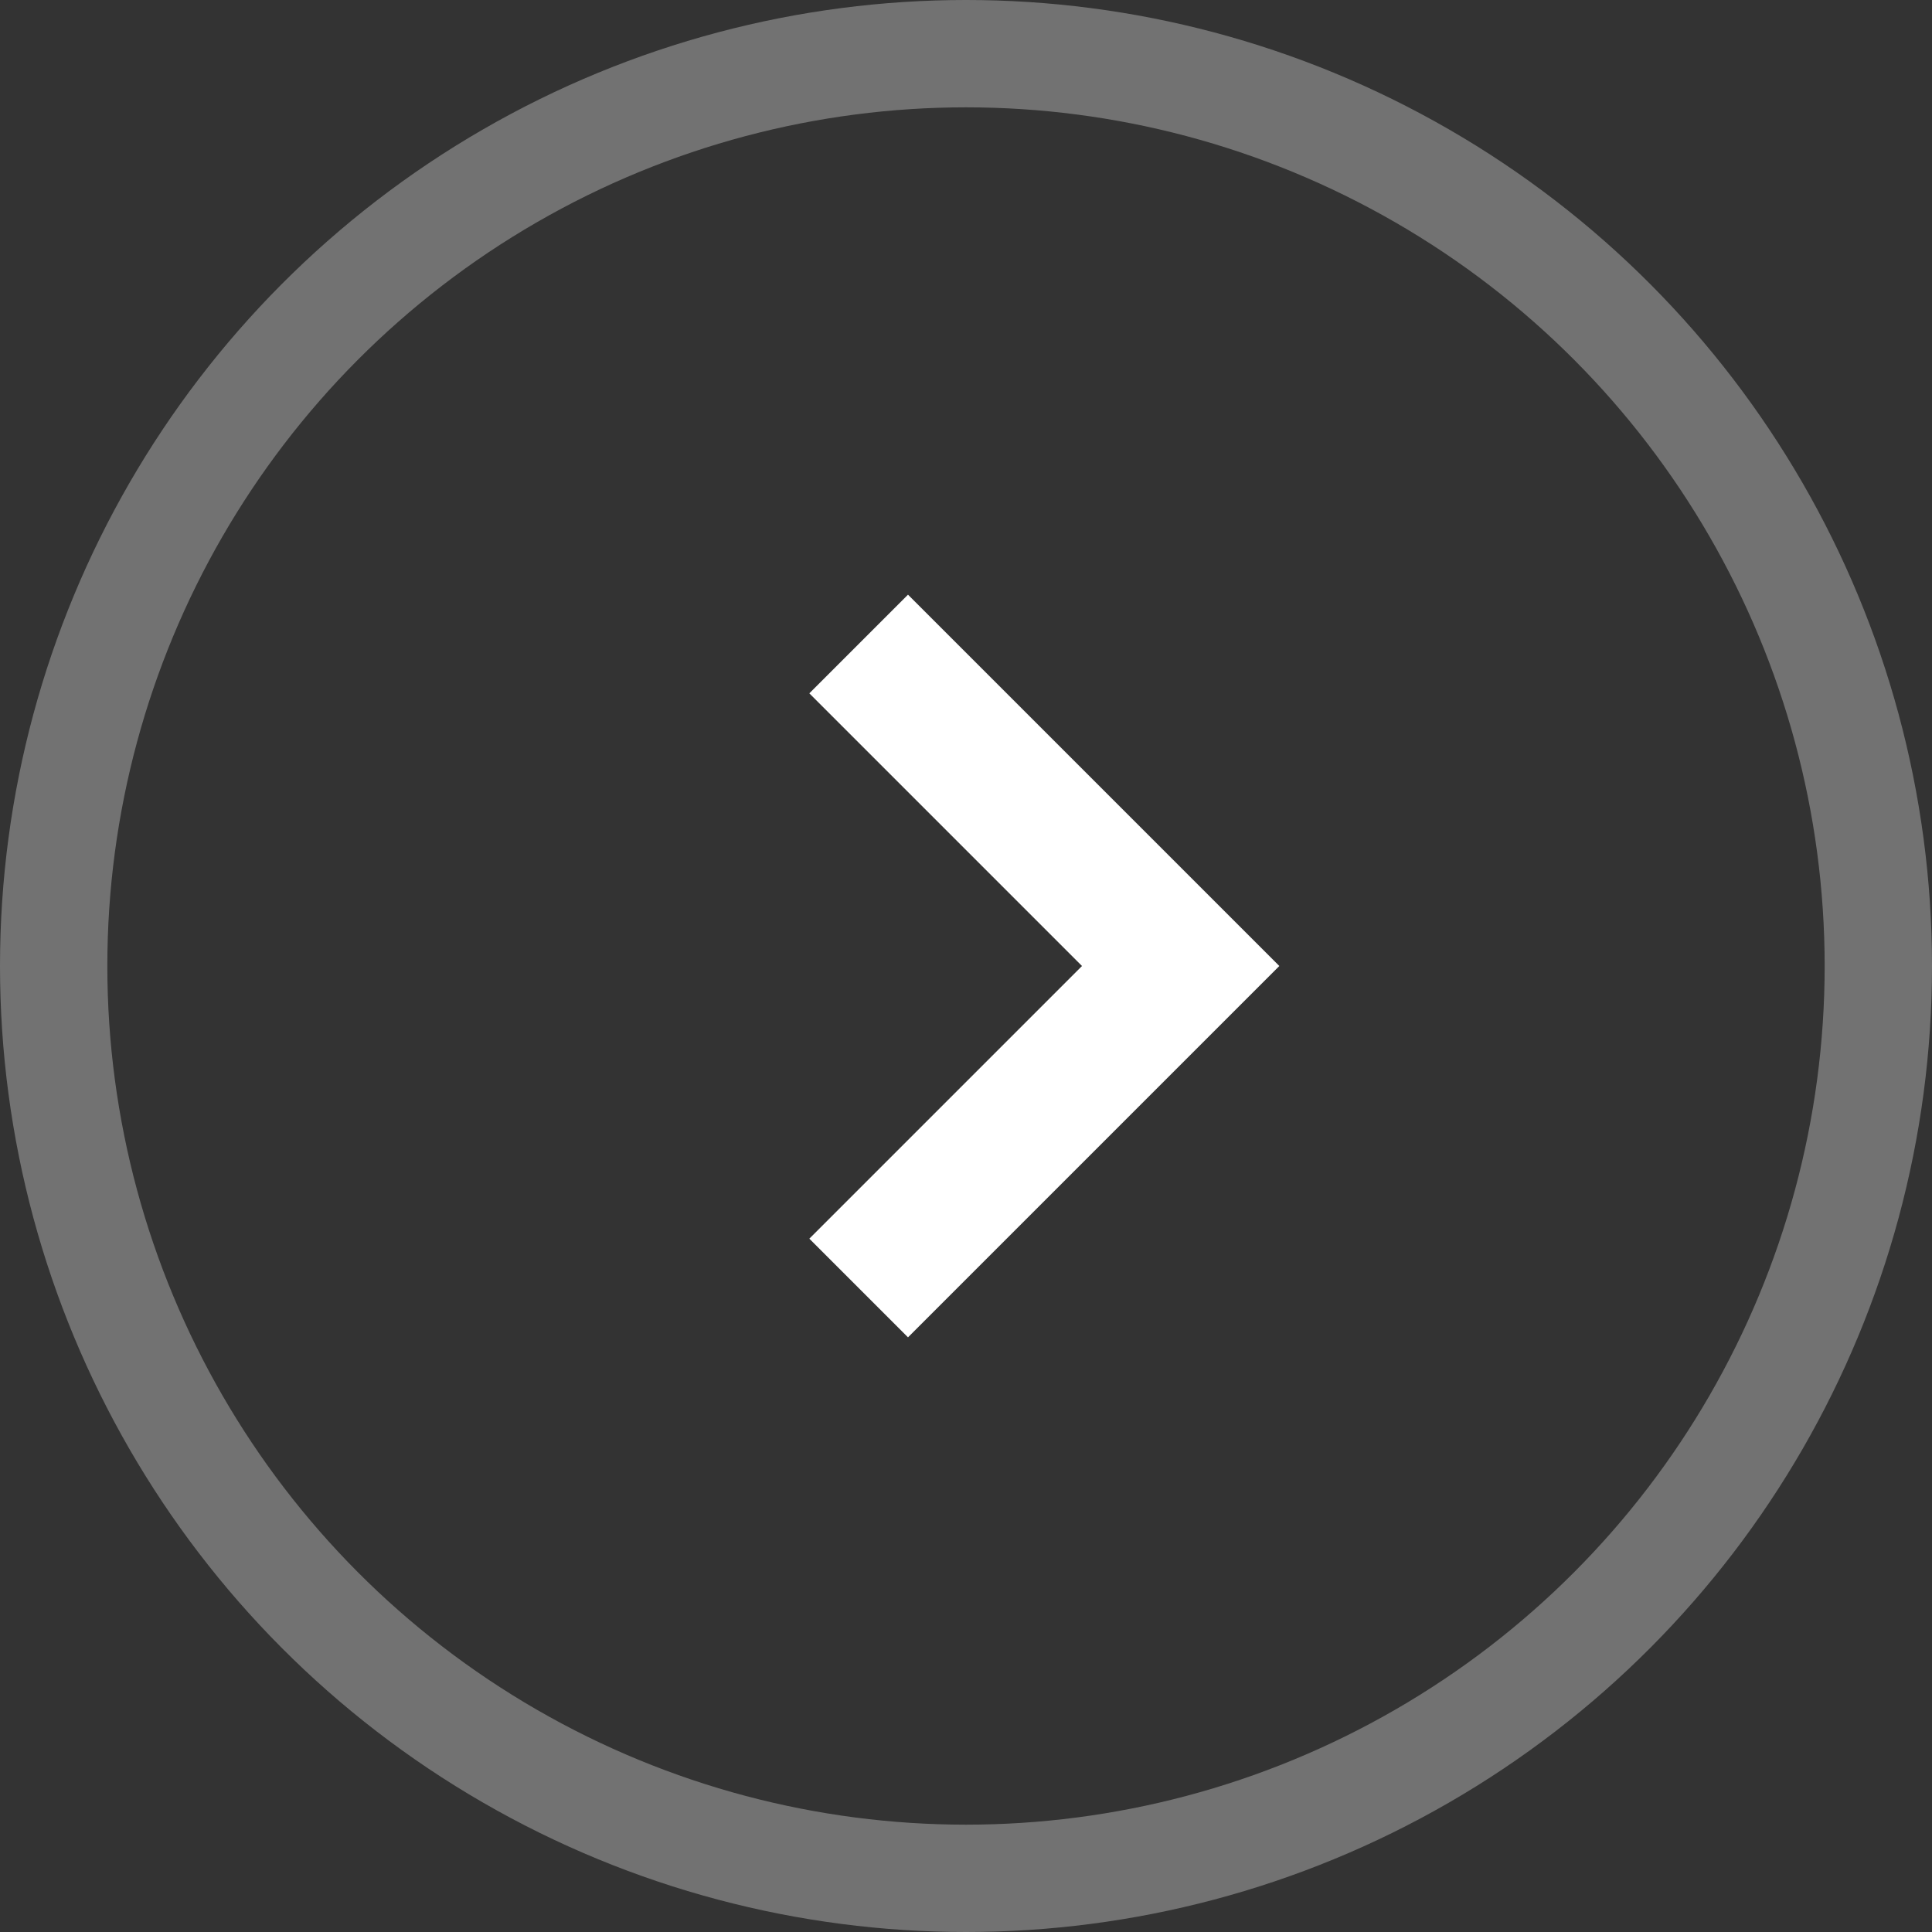 <svg xmlns="http://www.w3.org/2000/svg" width="18" height="18" viewBox="0 0 18 18">
  <rect x="0" y="0" width="18" height="18" fill="#333333" stroke="none"/>
  <g id="arrow" transform="translate(-314 -284)">
    <g transform="translate(314 284)" fill="none" stroke="#fff" stroke-width="1" opacity="0.309">
      <circle cx="9" cy="9" r="9" stroke="none"/>
      <circle cx="9" cy="9" r="8.5" fill="none"/>
    </g>
    <path d="M0,0,3,3,6,0" transform="translate(322 296) rotate(-90)" fill="none" stroke="#fff" stroke-width="1.3"/>
  </g>
</svg>

